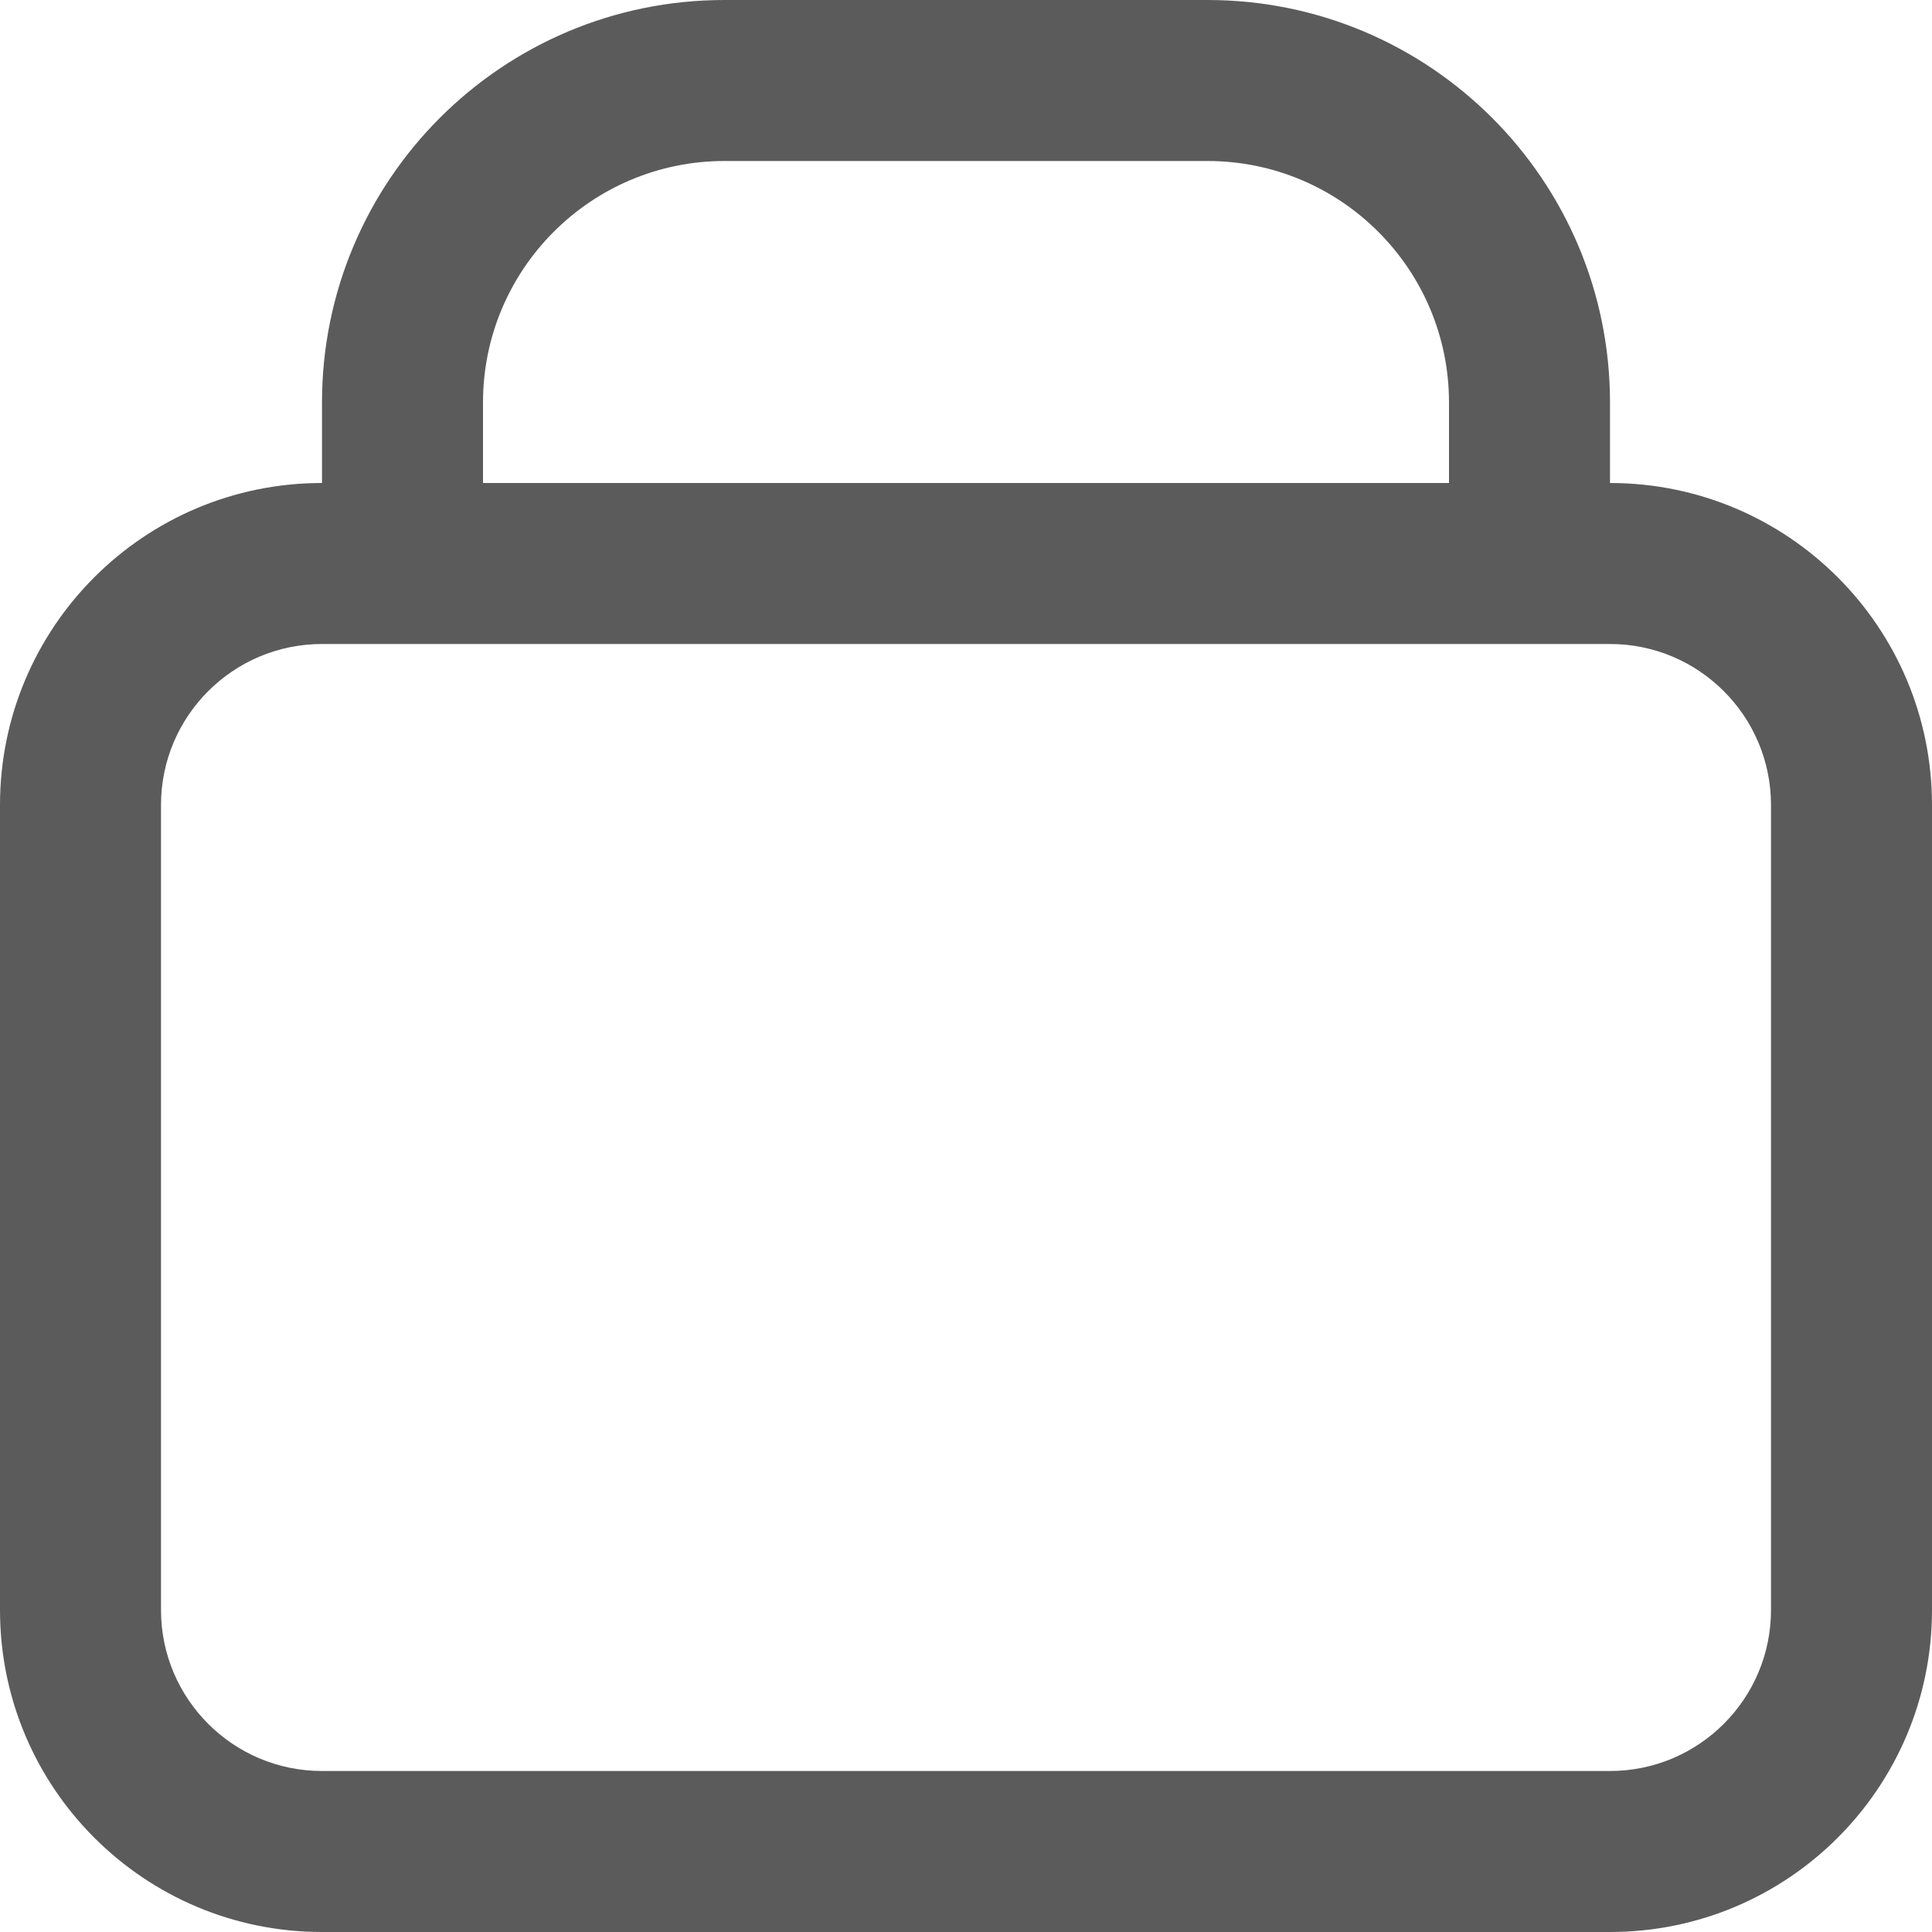 <?xml version="1.0" encoding="UTF-8"?>
<svg width="12px" height="12px" viewBox="0 0 12 12" version="1.1" xmlns="http://www.w3.org/2000/svg" xmlns:xlink="http://www.w3.org/1999/xlink">
    <!-- Generator: Sketch 52.2 (67145) - http://www.bohemiancoding.com/sketch -->
    <title>Combined Shape 2</title>
    <desc>Created with Sketch.</desc>
    <g id="Symbols" stroke="none" stroke-width="1" fill="none" fill-rule="evenodd">
        <g id="Combined-Shape-2" fill="#5b5b5b" fill-rule="nonzero">
            <path d="M2,3 L2,2.5 C2,1.119 3.119,0 4.5,0 L7.5,0 C8.881,0 10,1.119 10,2.5 L10,3 C11.105,3 12,3.895 12,5 L12,10 C12,11.105 11.105,12 10,12 L2,12 C0.895,12 -5.32907052e-15,11.105 -5.32907052e-15,10 L-5.32907052e-15,5 C-5.32907052e-15,3.895 0.895,3 2,3 Z M3,3 L9,3 L9,2.5 C9,1.672 8.328,1 7.5,1 L4.5,1 C3.672,1 3,1.672 3,2.5 L3,3 Z M2,4 C1.448,4 1,4.448 1,5 L1,10 C1,10.552 1.448,11 2,11 L10,11 C10.552,11 11,10.552 11,10 L11,5 C11,4.448 10.552,4 10,4 L2,4 Z" id="Combined-Shape"></path>
        </g>
    </g>
</svg>